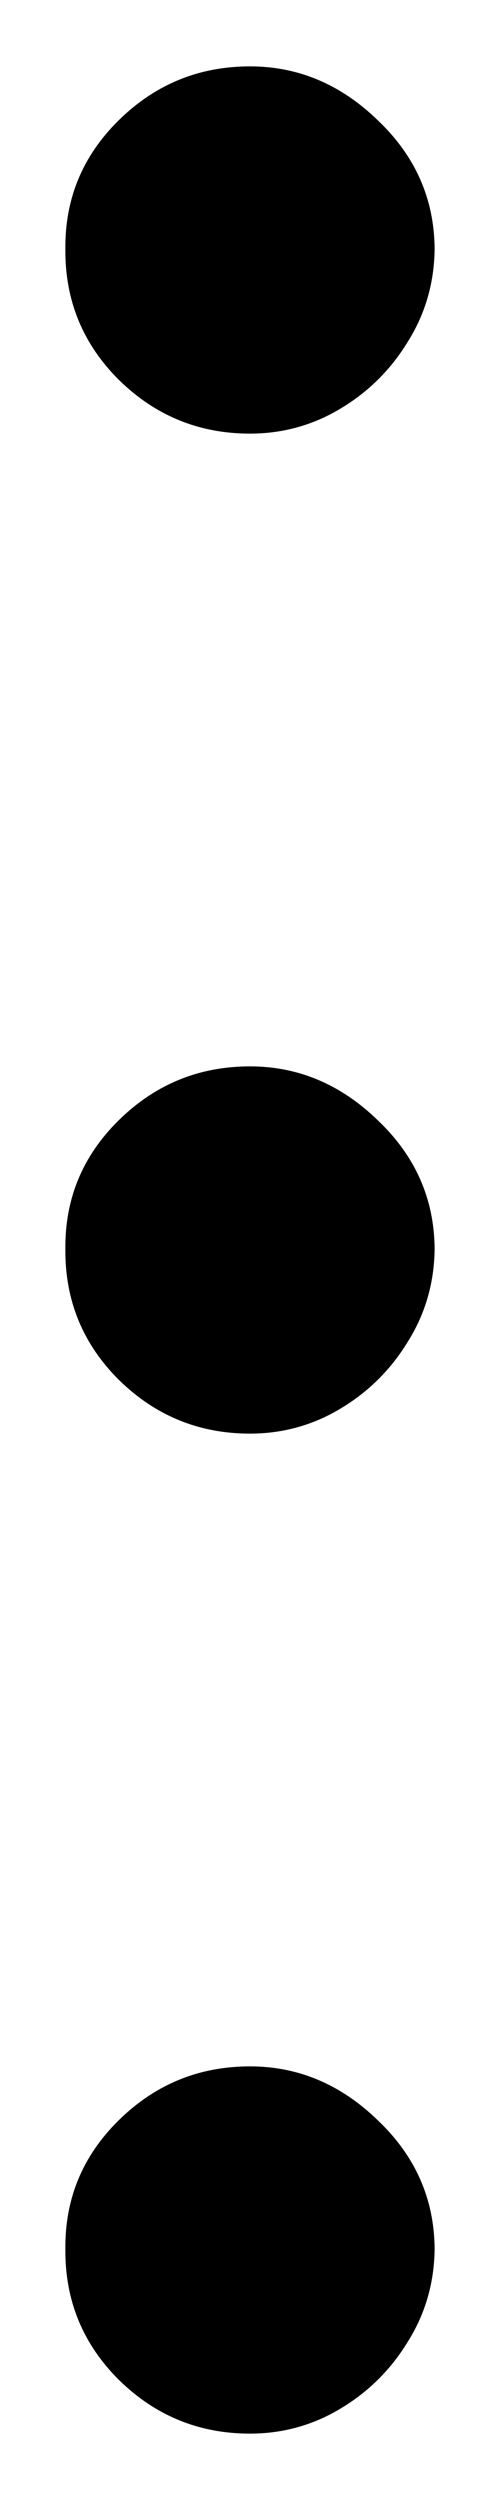 <svg width="4" height="20" viewBox="0 0 4 20" fill="none" xmlns="http://www.w3.org/2000/svg">
<g id="...">
<path d="M2 3.469C1.591 3.469 1.241 3.325 0.949 3.037C0.661 2.749 0.519 2.401 0.523 1.991C0.519 1.59 0.661 1.247 0.949 0.963C1.241 0.675 1.591 0.531 2 0.531C2.386 0.531 2.727 0.675 3.023 0.963C3.322 1.247 3.474 1.59 3.477 1.991C3.474 2.264 3.402 2.512 3.261 2.736C3.125 2.959 2.945 3.137 2.722 3.27C2.502 3.402 2.261 3.469 2 3.469Z" fill="black"/>
<path d="M2 11.469C1.591 11.469 1.241 11.325 0.949 11.037C0.661 10.749 0.519 10.401 0.523 9.991C0.519 9.59 0.661 9.247 0.949 8.963C1.241 8.675 1.591 8.531 2 8.531C2.386 8.531 2.727 8.675 3.023 8.963C3.322 9.247 3.474 9.59 3.477 9.991C3.474 10.264 3.402 10.512 3.261 10.736C3.125 10.959 2.945 11.137 2.722 11.27C2.502 11.402 2.261 11.469 2 11.469Z" fill="black"/>
<path d="M2 19.469C1.591 19.469 1.241 19.325 0.949 19.037C0.661 18.749 0.519 18.401 0.523 17.991C0.519 17.59 0.661 17.247 0.949 16.963C1.241 16.675 1.591 16.531 2 16.531C2.386 16.531 2.727 16.675 3.023 16.963C3.322 17.247 3.474 17.59 3.477 17.991C3.474 18.264 3.402 18.512 3.261 18.736C3.125 18.959 2.945 19.137 2.722 19.27C2.502 19.402 2.261 19.469 2 19.469Z" fill="black"/>
</g>
</svg>
